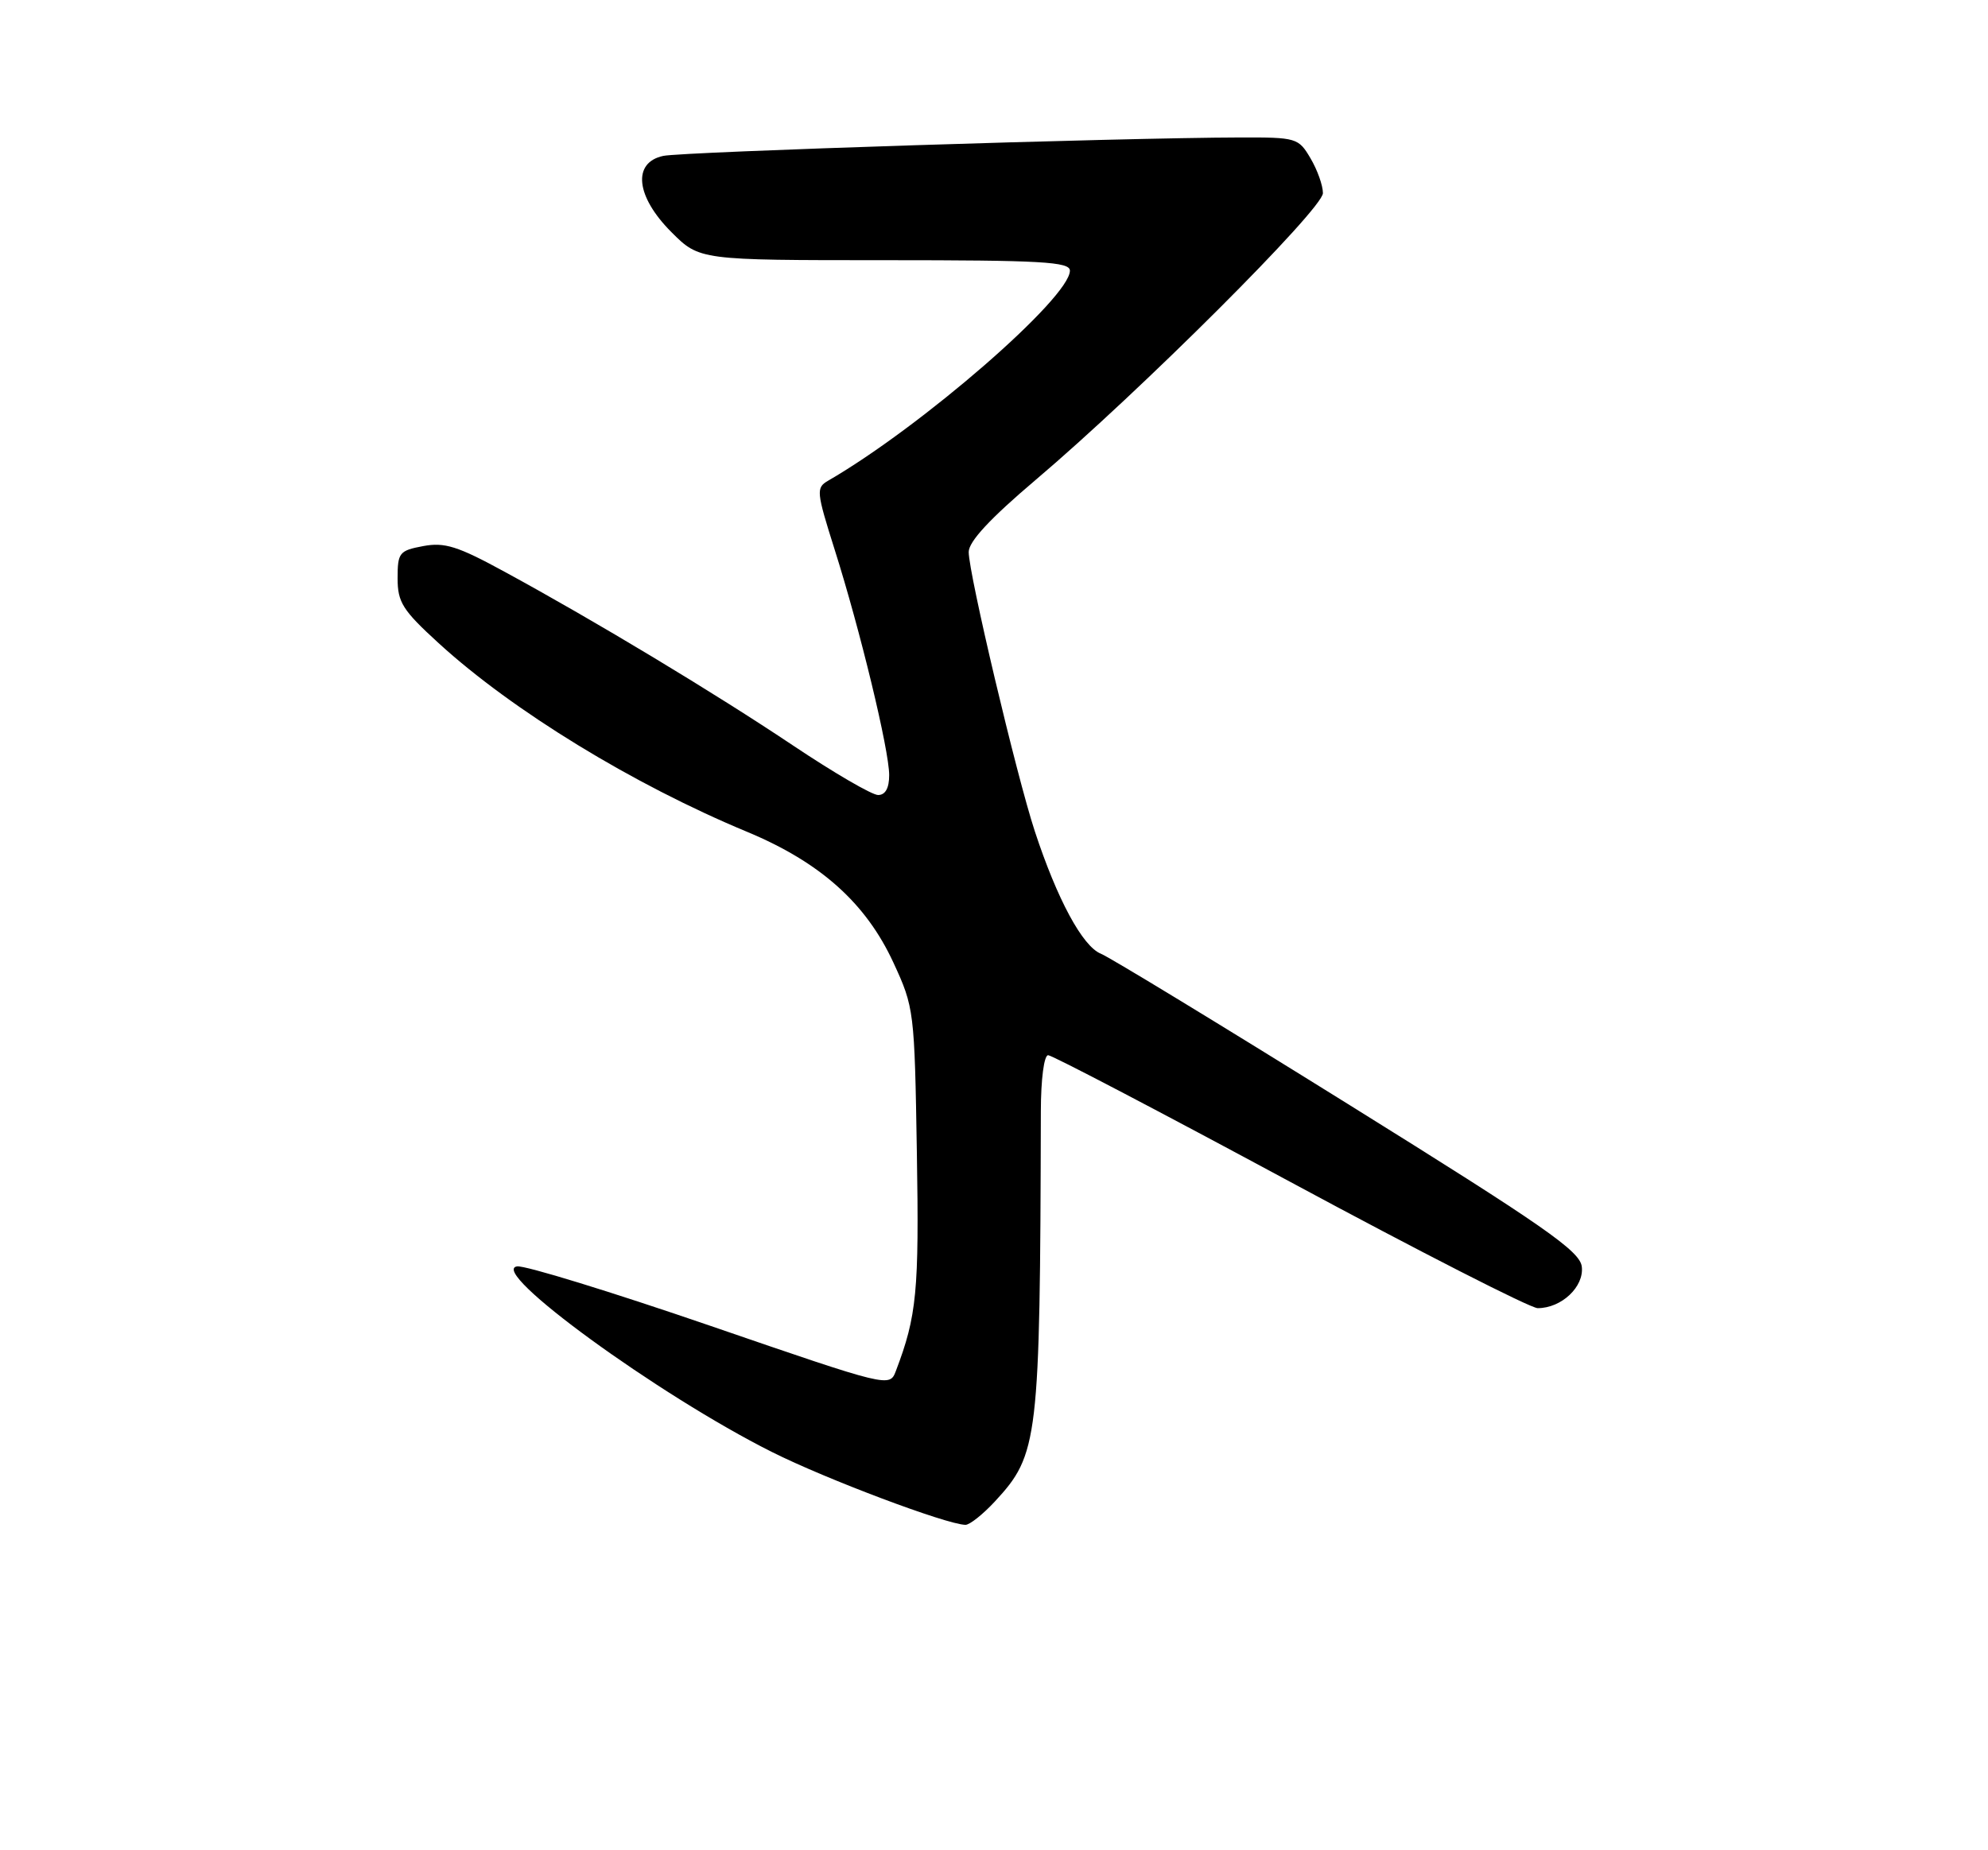 <?xml version="1.0" encoding="UTF-8" standalone="no"?>
<!DOCTYPE svg PUBLIC "-//W3C//DTD SVG 1.1//EN" "http://www.w3.org/Graphics/SVG/1.1/DTD/svg11.dtd" >
<svg xmlns="http://www.w3.org/2000/svg" xmlns:xlink="http://www.w3.org/1999/xlink" version="1.1" viewBox="0 0 275 256">
 <g >
 <path fill="currentColor"
d=" M 137.62 207.75 C 143.65 201.23 143.87 199.41 143.98 153.75 C 143.99 149.30 144.42 146.00 144.99 146.00 C 145.54 146.00 160.58 153.88 178.43 163.50 C 196.27 173.12 211.70 181.00 212.71 181.00 C 216.00 181.00 219.14 178.04 218.81 175.26 C 218.55 173.09 213.68 169.70 186.50 152.78 C 168.90 141.82 153.50 132.45 152.29 131.96 C 149.75 130.95 146.24 124.43 143.14 115.00 C 140.60 107.25 134.01 79.40 134.00 76.38 C 134.00 74.93 136.94 71.76 143.25 66.41 C 157.66 54.20 183.00 28.90 183.00 26.72 C 183.00 25.67 182.23 23.50 181.28 21.90 C 179.62 19.08 179.35 19.00 171.53 19.02 C 155.12 19.06 94.40 21.00 91.75 21.57 C 87.44 22.49 87.94 27.18 92.88 32.12 C 96.76 36.00 96.76 36.00 122.38 36.00 C 144.07 36.00 148.00 36.22 148.00 37.45 C 148.00 41.20 127.46 59.05 114.54 66.52 C 112.87 67.49 112.93 68.04 115.45 76.02 C 118.98 87.15 123.00 103.79 123.00 107.25 C 123.00 109.05 122.47 110.00 121.47 110.00 C 120.62 110.00 115.34 106.92 109.72 103.16 C 98.78 95.84 82.32 85.92 69.78 79.10 C 63.31 75.57 61.50 75.00 58.53 75.56 C 55.23 76.18 55.00 76.47 55.00 80.01 C 55.00 83.34 55.69 84.43 60.68 88.99 C 70.89 98.33 87.62 108.56 103.34 115.09 C 113.47 119.31 119.78 124.94 123.59 133.20 C 126.45 139.39 126.51 139.85 126.83 159.50 C 127.15 178.68 126.82 182.08 123.93 189.68 C 123.06 191.97 123.06 191.97 98.28 183.45 C 84.65 178.77 72.61 175.06 71.53 175.22 C 67.44 175.81 91.08 193.03 106.78 200.90 C 114.27 204.66 130.93 210.93 133.55 210.98 C 134.13 210.99 135.96 209.54 137.62 207.75 Z "/>
</g>
</svg>
